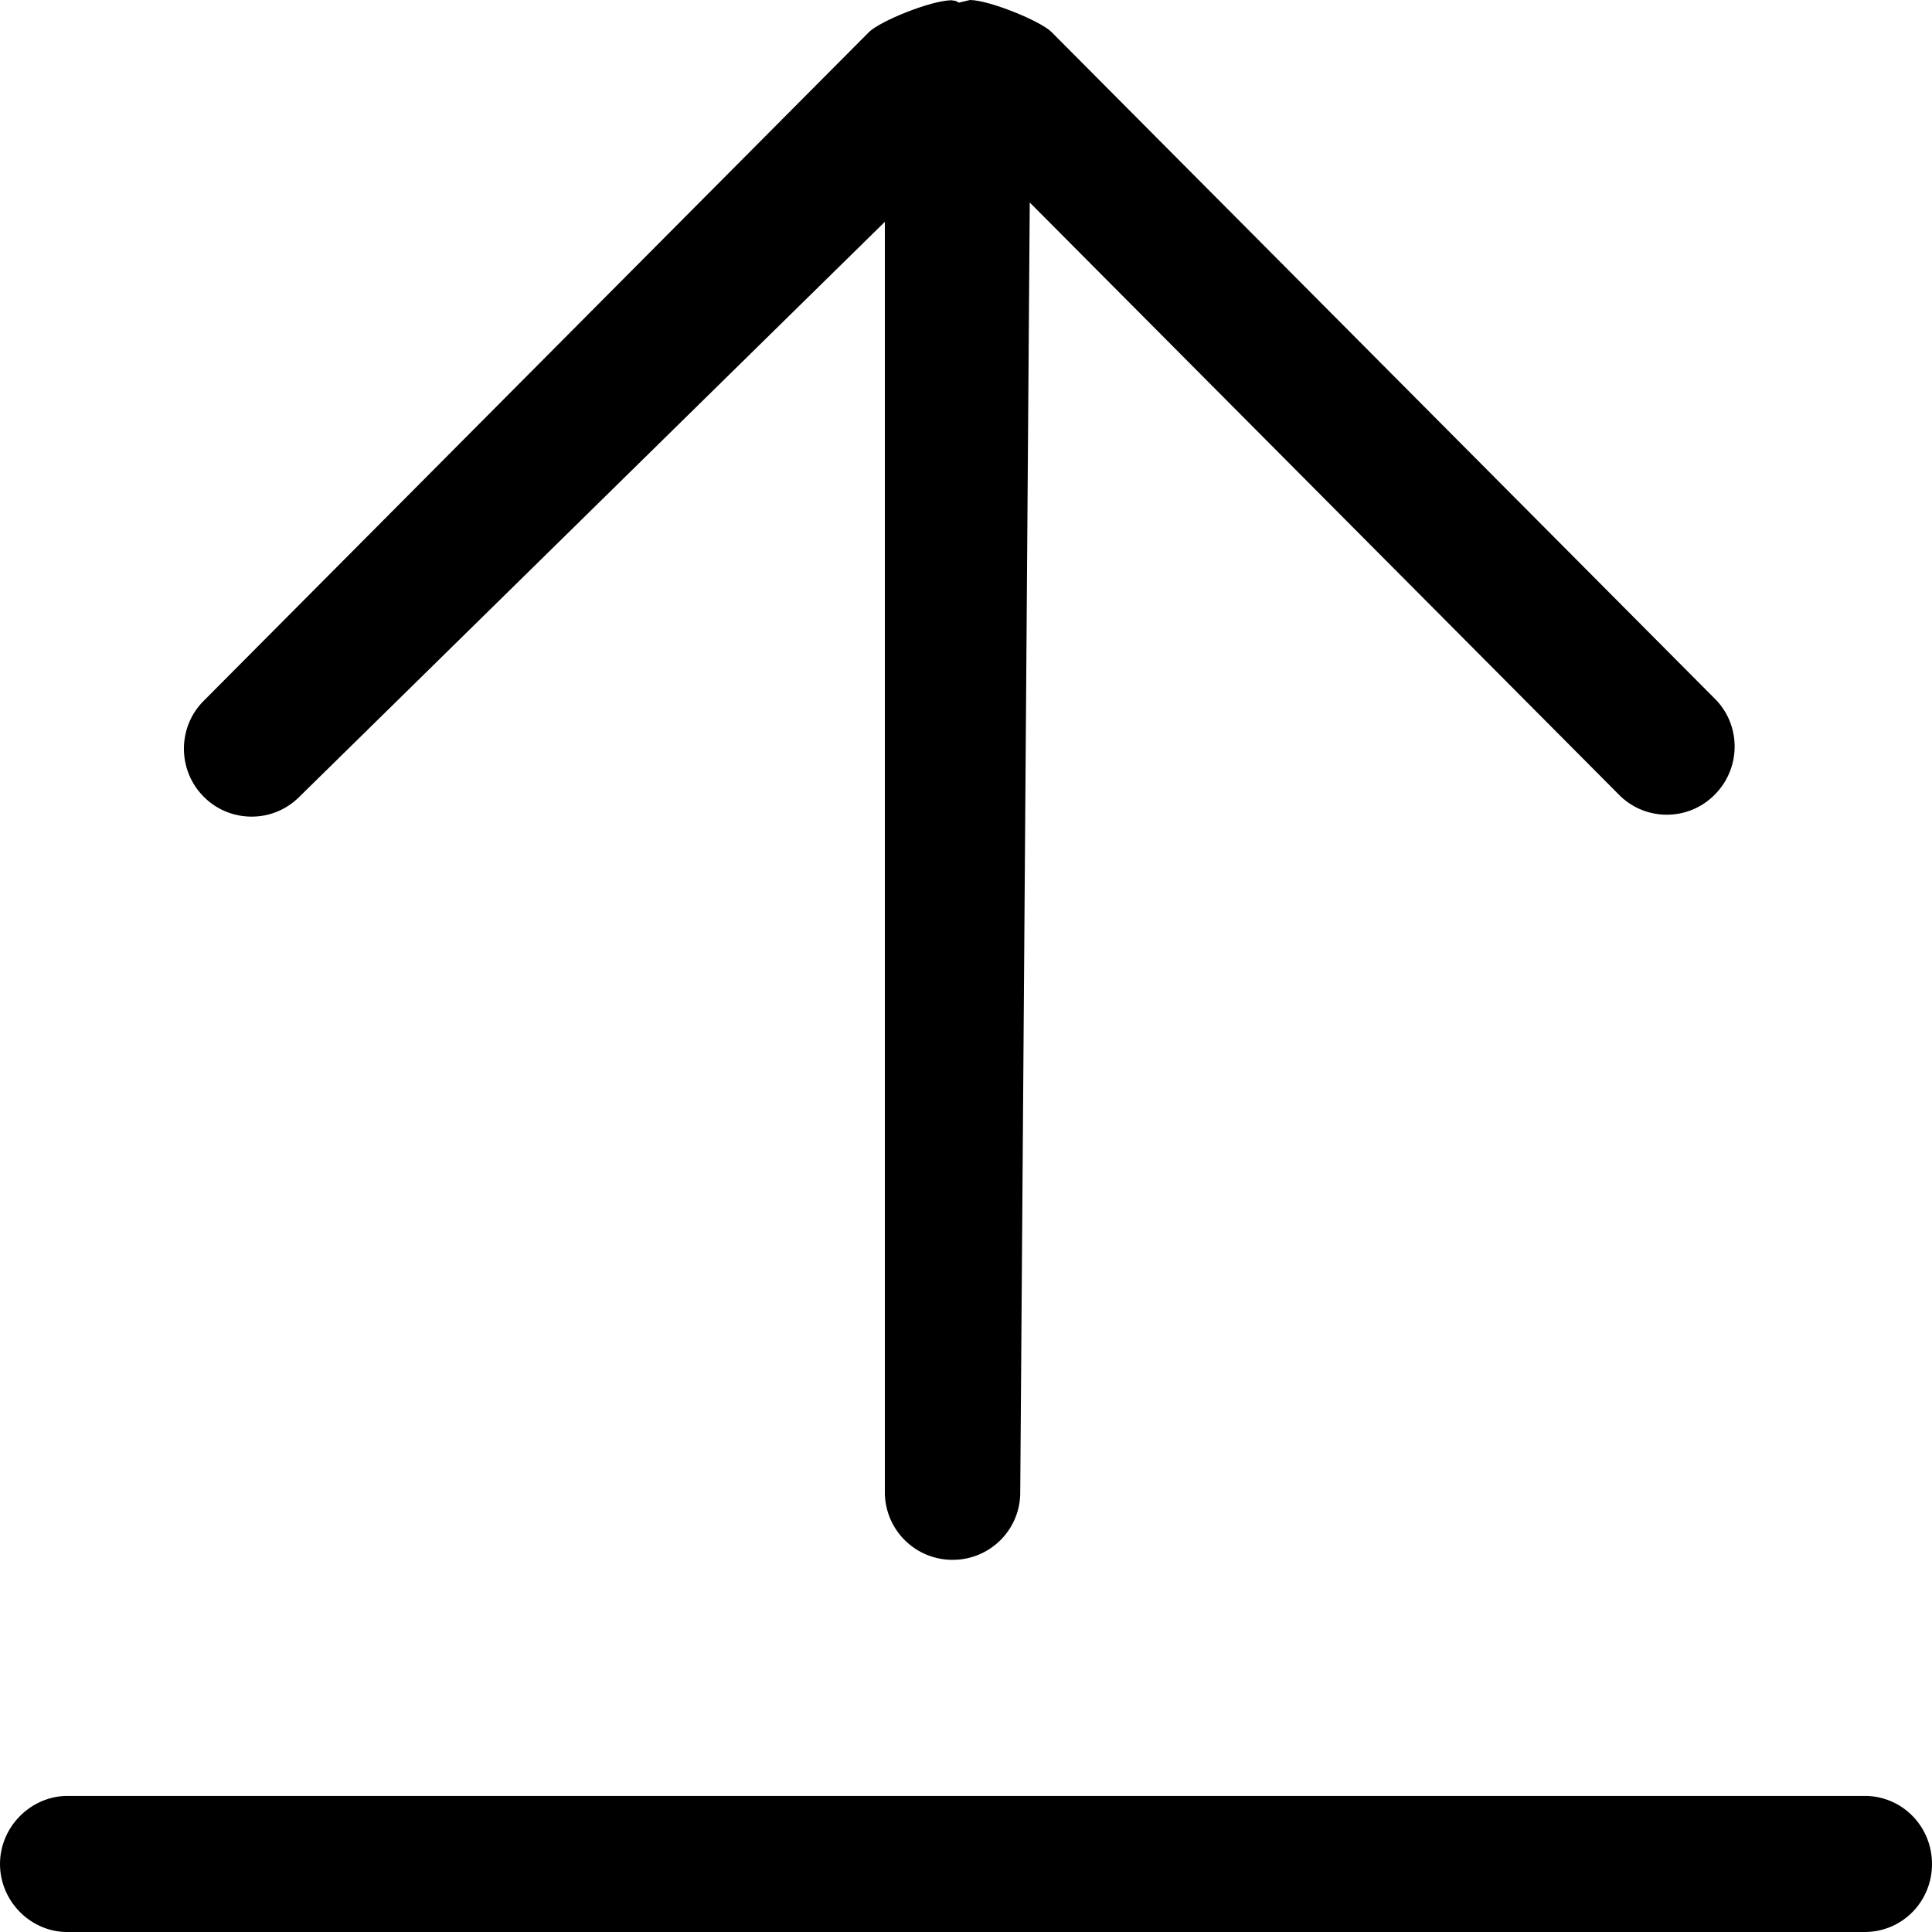 <?xml version="1.0" encoding="iso-8859-1"?>
<!-- Generator: Adobe Illustrator 22.0.0, SVG Export Plug-In . SVG Version: 6.00 Build 0)  -->
<svg version="1.1" id="&#x56FE;&#x5C42;_1" xmlns="http://www.w3.org/2000/svg" xmlns:xlink="http://www.w3.org/1999/xlink" x="0px"
	 y="0px" viewBox="0 0 16 16" style="enable-background:new 0 0 16 16;" xml:space="preserve">
<g>
	<g>
		<path d="M0.543,16C0.244,15.992,0,15.739,0,15.437s0.245-0.555,0.545-0.564h14.912C15.76,14.881,16,15.129,16,15.437
			c0,0.307-0.239,0.555-0.544,0.563H0.543z M8.033,0c0.159,0.001,0.585,0.174,0.676,0.266l5.507,5.535
			c0.205,0.221,0.199,0.565-0.016,0.781c-0.107,0.107-0.247,0.165-0.396,0.165c-0.144,0-0.279-0.054-0.383-0.152L8.528,1.677
			L8.449,12.38c-0.011,0.301-0.258,0.538-0.56,0.538c-0.303,0-0.55-0.238-0.561-0.542V1.837l-4.847,4.76
			C2.375,6.704,2.234,6.763,2.084,6.763S1.792,6.704,1.687,6.598C1.581,6.492,1.523,6.349,1.523,6.199
			c0.001-0.15,0.059-0.292,0.166-0.397l5.507-5.536c0.09-0.09,0.508-0.261,0.683-0.264l0.038,0.006l0.023,0.014L8.033,0z"/>
	</g>
</g>
</svg>
